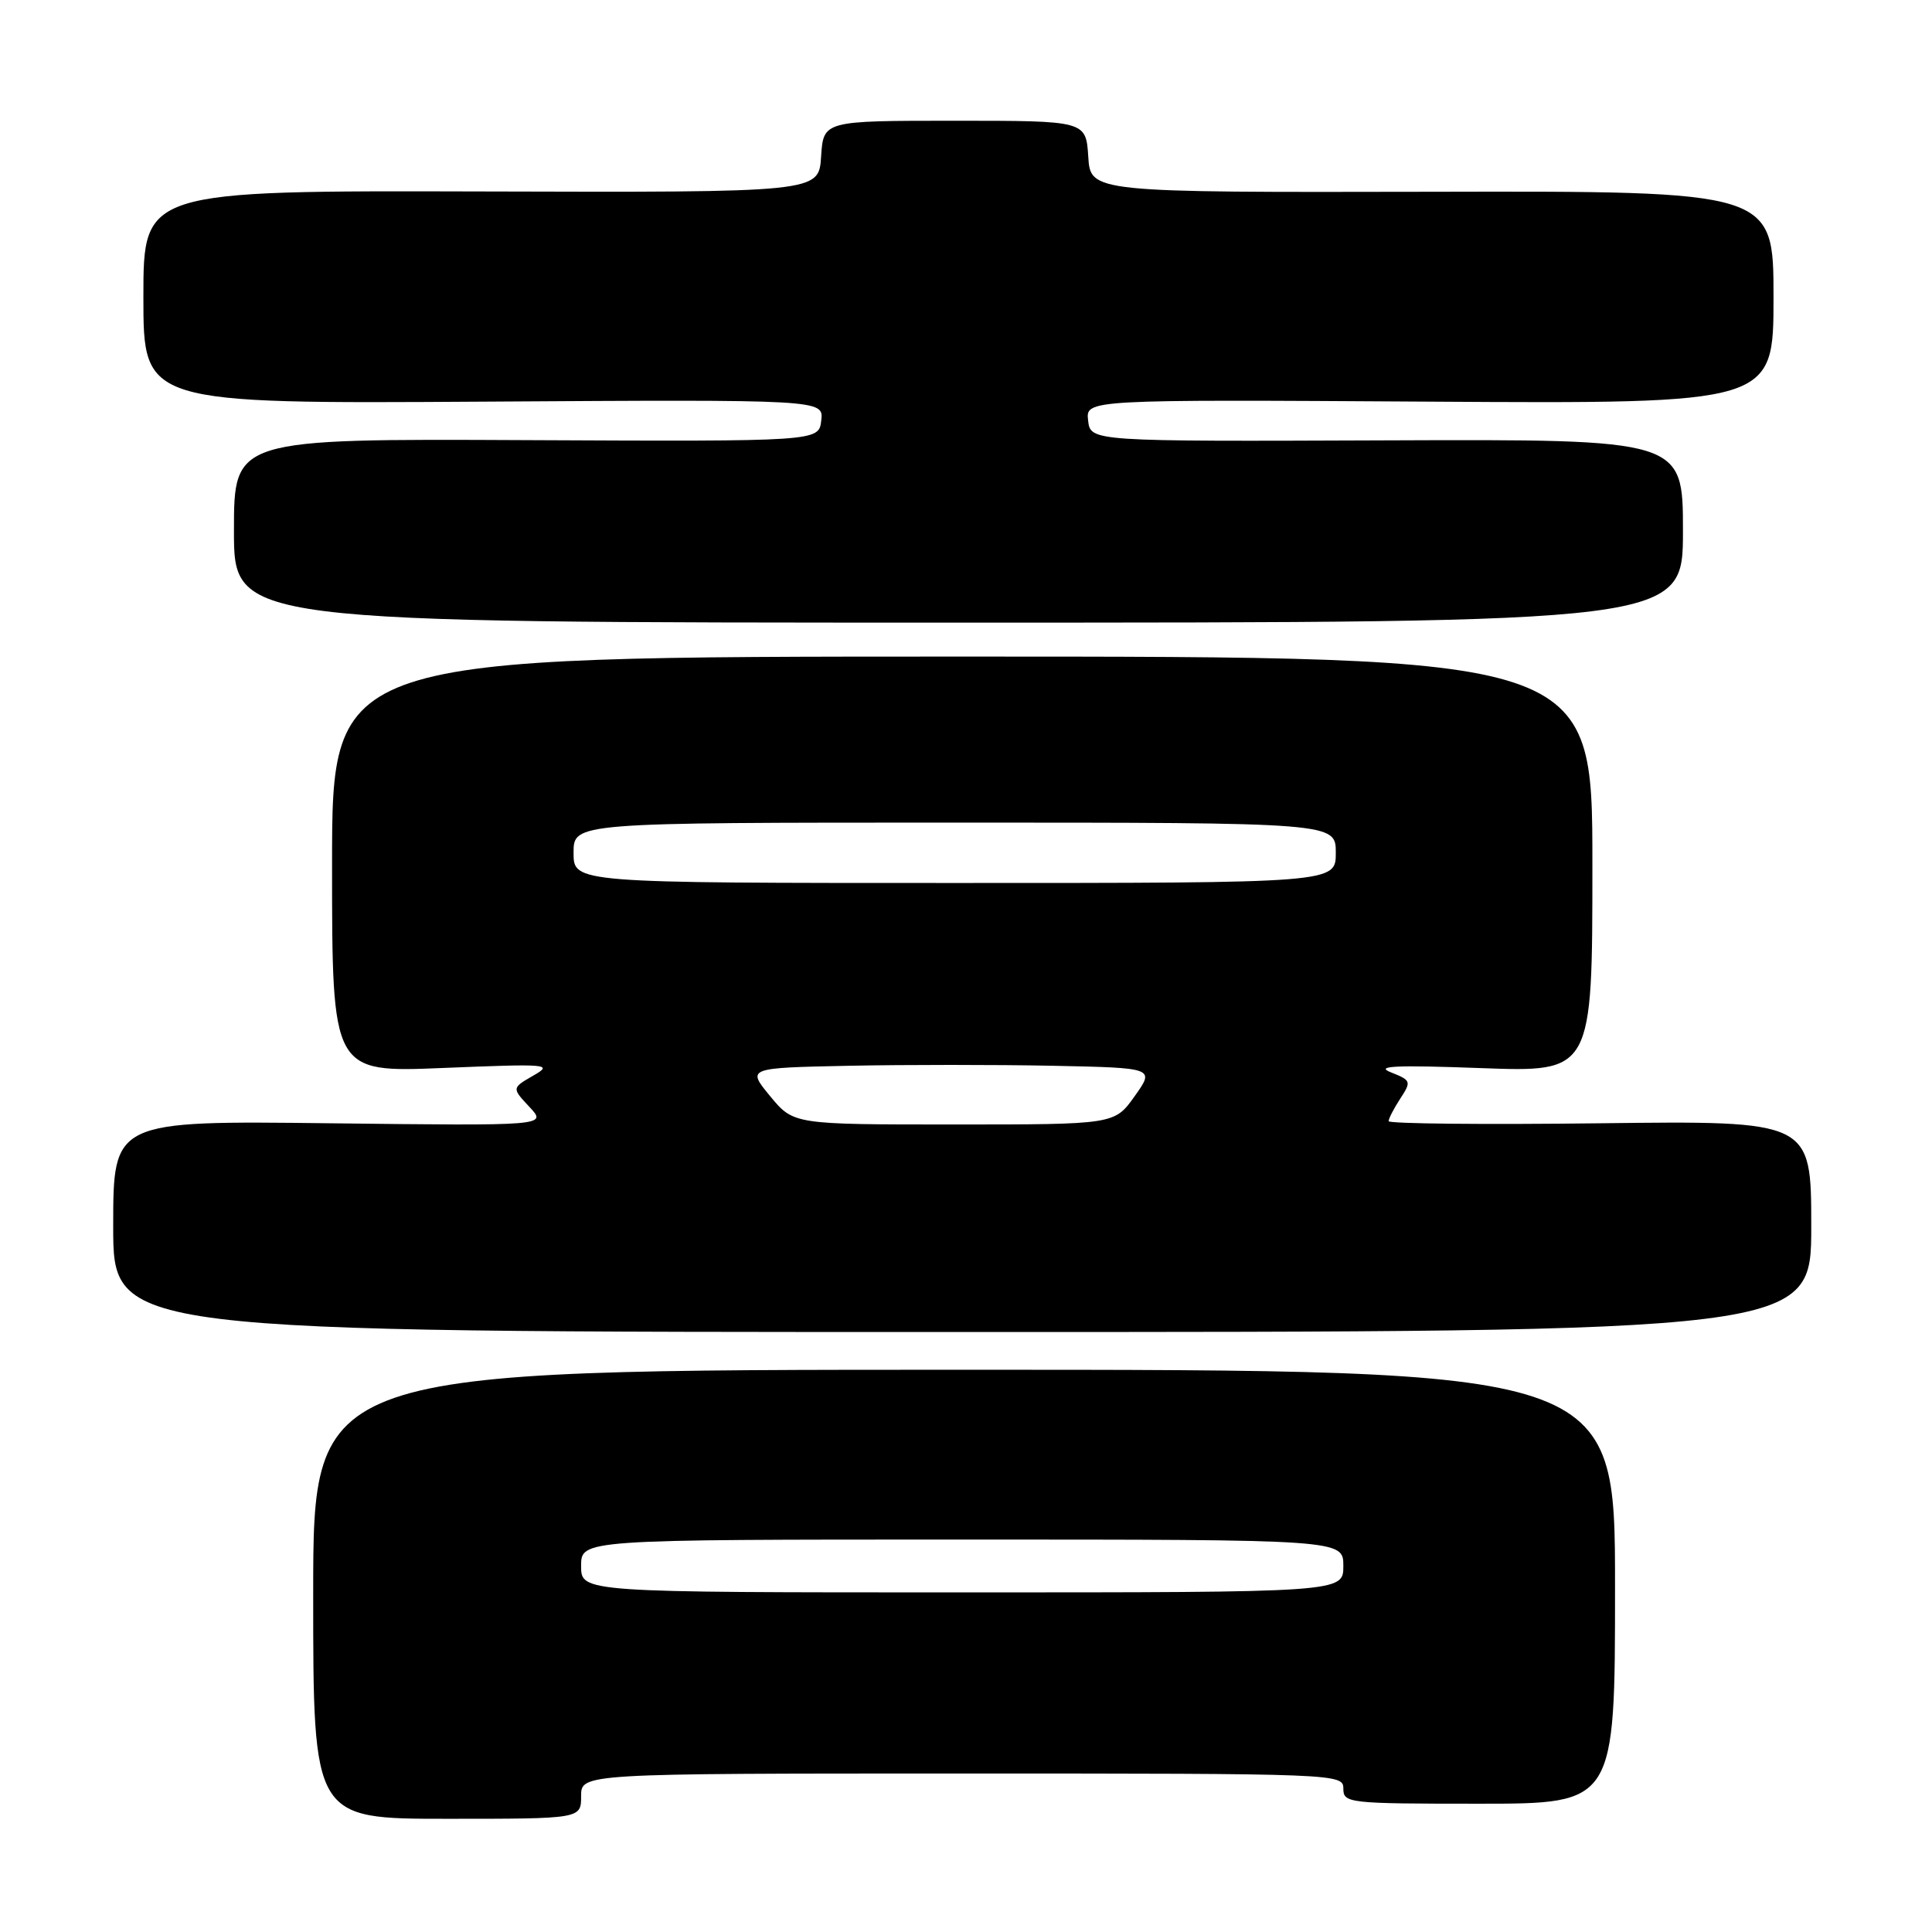 <?xml version="1.0" encoding="UTF-8" standalone="no"?>
<!DOCTYPE svg PUBLIC "-//W3C//DTD SVG 1.1//EN" "http://www.w3.org/Graphics/SVG/1.1/DTD/svg11.dtd" >
<svg xmlns="http://www.w3.org/2000/svg" xmlns:xlink="http://www.w3.org/1999/xlink" version="1.1" viewBox="0 0 256 256">
 <g >
 <path fill="currentColor"
d=" M 77.00 238.00 C 77.00 235.00 77.00 235.00 127.50 235.00 C 177.33 235.00 178.00 235.03 178.00 237.00 C 178.00 238.93 178.67 239.00 196.00 239.00 C 214.00 239.00 214.00 239.00 214.00 210.25 C 214.00 181.50 214.00 181.50 127.75 181.50 C 41.50 181.50 41.50 181.50 41.50 211.25 C 41.50 241.00 41.50 241.00 59.25 241.00 C 77.00 241.00 77.00 241.00 77.00 238.00 Z  M 240.00 162.50 C 240.00 148.50 240.00 148.50 212.00 148.84 C 196.60 149.03 184.00 148.90 184.00 148.56 C 184.00 148.21 184.70 146.87 185.55 145.56 C 187.03 143.30 186.98 143.15 184.30 142.09 C 182.14 141.24 184.89 141.11 196.25 141.53 C 211.00 142.07 211.00 142.07 211.00 114.53 C 211.00 87.00 211.00 87.00 127.50 87.00 C 44.00 87.00 44.00 87.00 44.00 114.56 C 44.00 142.12 44.00 142.12 58.75 141.51 C 72.72 140.94 73.35 140.99 70.65 142.53 C 67.81 144.17 67.81 144.17 70.15 146.67 C 72.50 149.18 72.50 149.18 43.75 148.84 C 15.00 148.50 15.00 148.50 15.00 162.50 C 15.00 176.50 15.00 176.50 127.50 176.50 C 240.00 176.50 240.00 176.50 240.00 162.50 Z  M 223.00 70.35 C 223.00 58.20 223.00 58.20 183.75 58.35 C 144.50 58.50 144.50 58.50 144.18 55.72 C 143.86 52.94 143.86 52.94 189.43 53.22 C 235.00 53.50 235.00 53.50 235.00 39.41 C 235.00 25.31 235.00 25.31 189.75 25.41 C 144.50 25.50 144.50 25.50 144.20 20.75 C 143.89 16.00 143.89 16.00 126.50 16.00 C 109.11 16.00 109.11 16.00 108.80 20.75 C 108.50 25.50 108.50 25.50 63.75 25.37 C 19.00 25.25 19.00 25.25 19.00 39.37 C 19.00 53.50 19.00 53.50 64.07 53.22 C 109.14 52.94 109.14 52.94 108.82 55.72 C 108.50 58.50 108.50 58.50 69.75 58.32 C 31.00 58.14 31.00 58.14 31.00 70.32 C 31.00 82.50 31.00 82.50 127.00 82.50 C 223.00 82.50 223.00 82.50 223.00 70.35 Z  M 77.00 207.50 C 77.00 204.00 77.00 204.00 127.50 204.00 C 178.00 204.00 178.00 204.00 178.00 207.50 C 178.00 211.00 178.00 211.00 127.50 211.00 C 77.00 211.00 77.00 211.00 77.00 207.50 Z  M 102.05 145.25 C 98.96 141.50 98.96 141.50 112.48 141.22 C 119.92 141.07 132.08 141.07 139.51 141.22 C 153.02 141.50 153.02 141.50 150.35 145.25 C 147.68 149.00 147.68 149.00 126.41 149.00 C 105.15 149.00 105.15 149.00 102.05 145.25 Z  M 76.00 113.00 C 76.00 109.00 76.00 109.00 126.50 109.00 C 177.00 109.00 177.00 109.00 177.00 113.00 C 177.00 117.00 177.00 117.00 126.50 117.00 C 76.00 117.00 76.00 117.00 76.00 113.00 Z "/>
</g>
</svg>